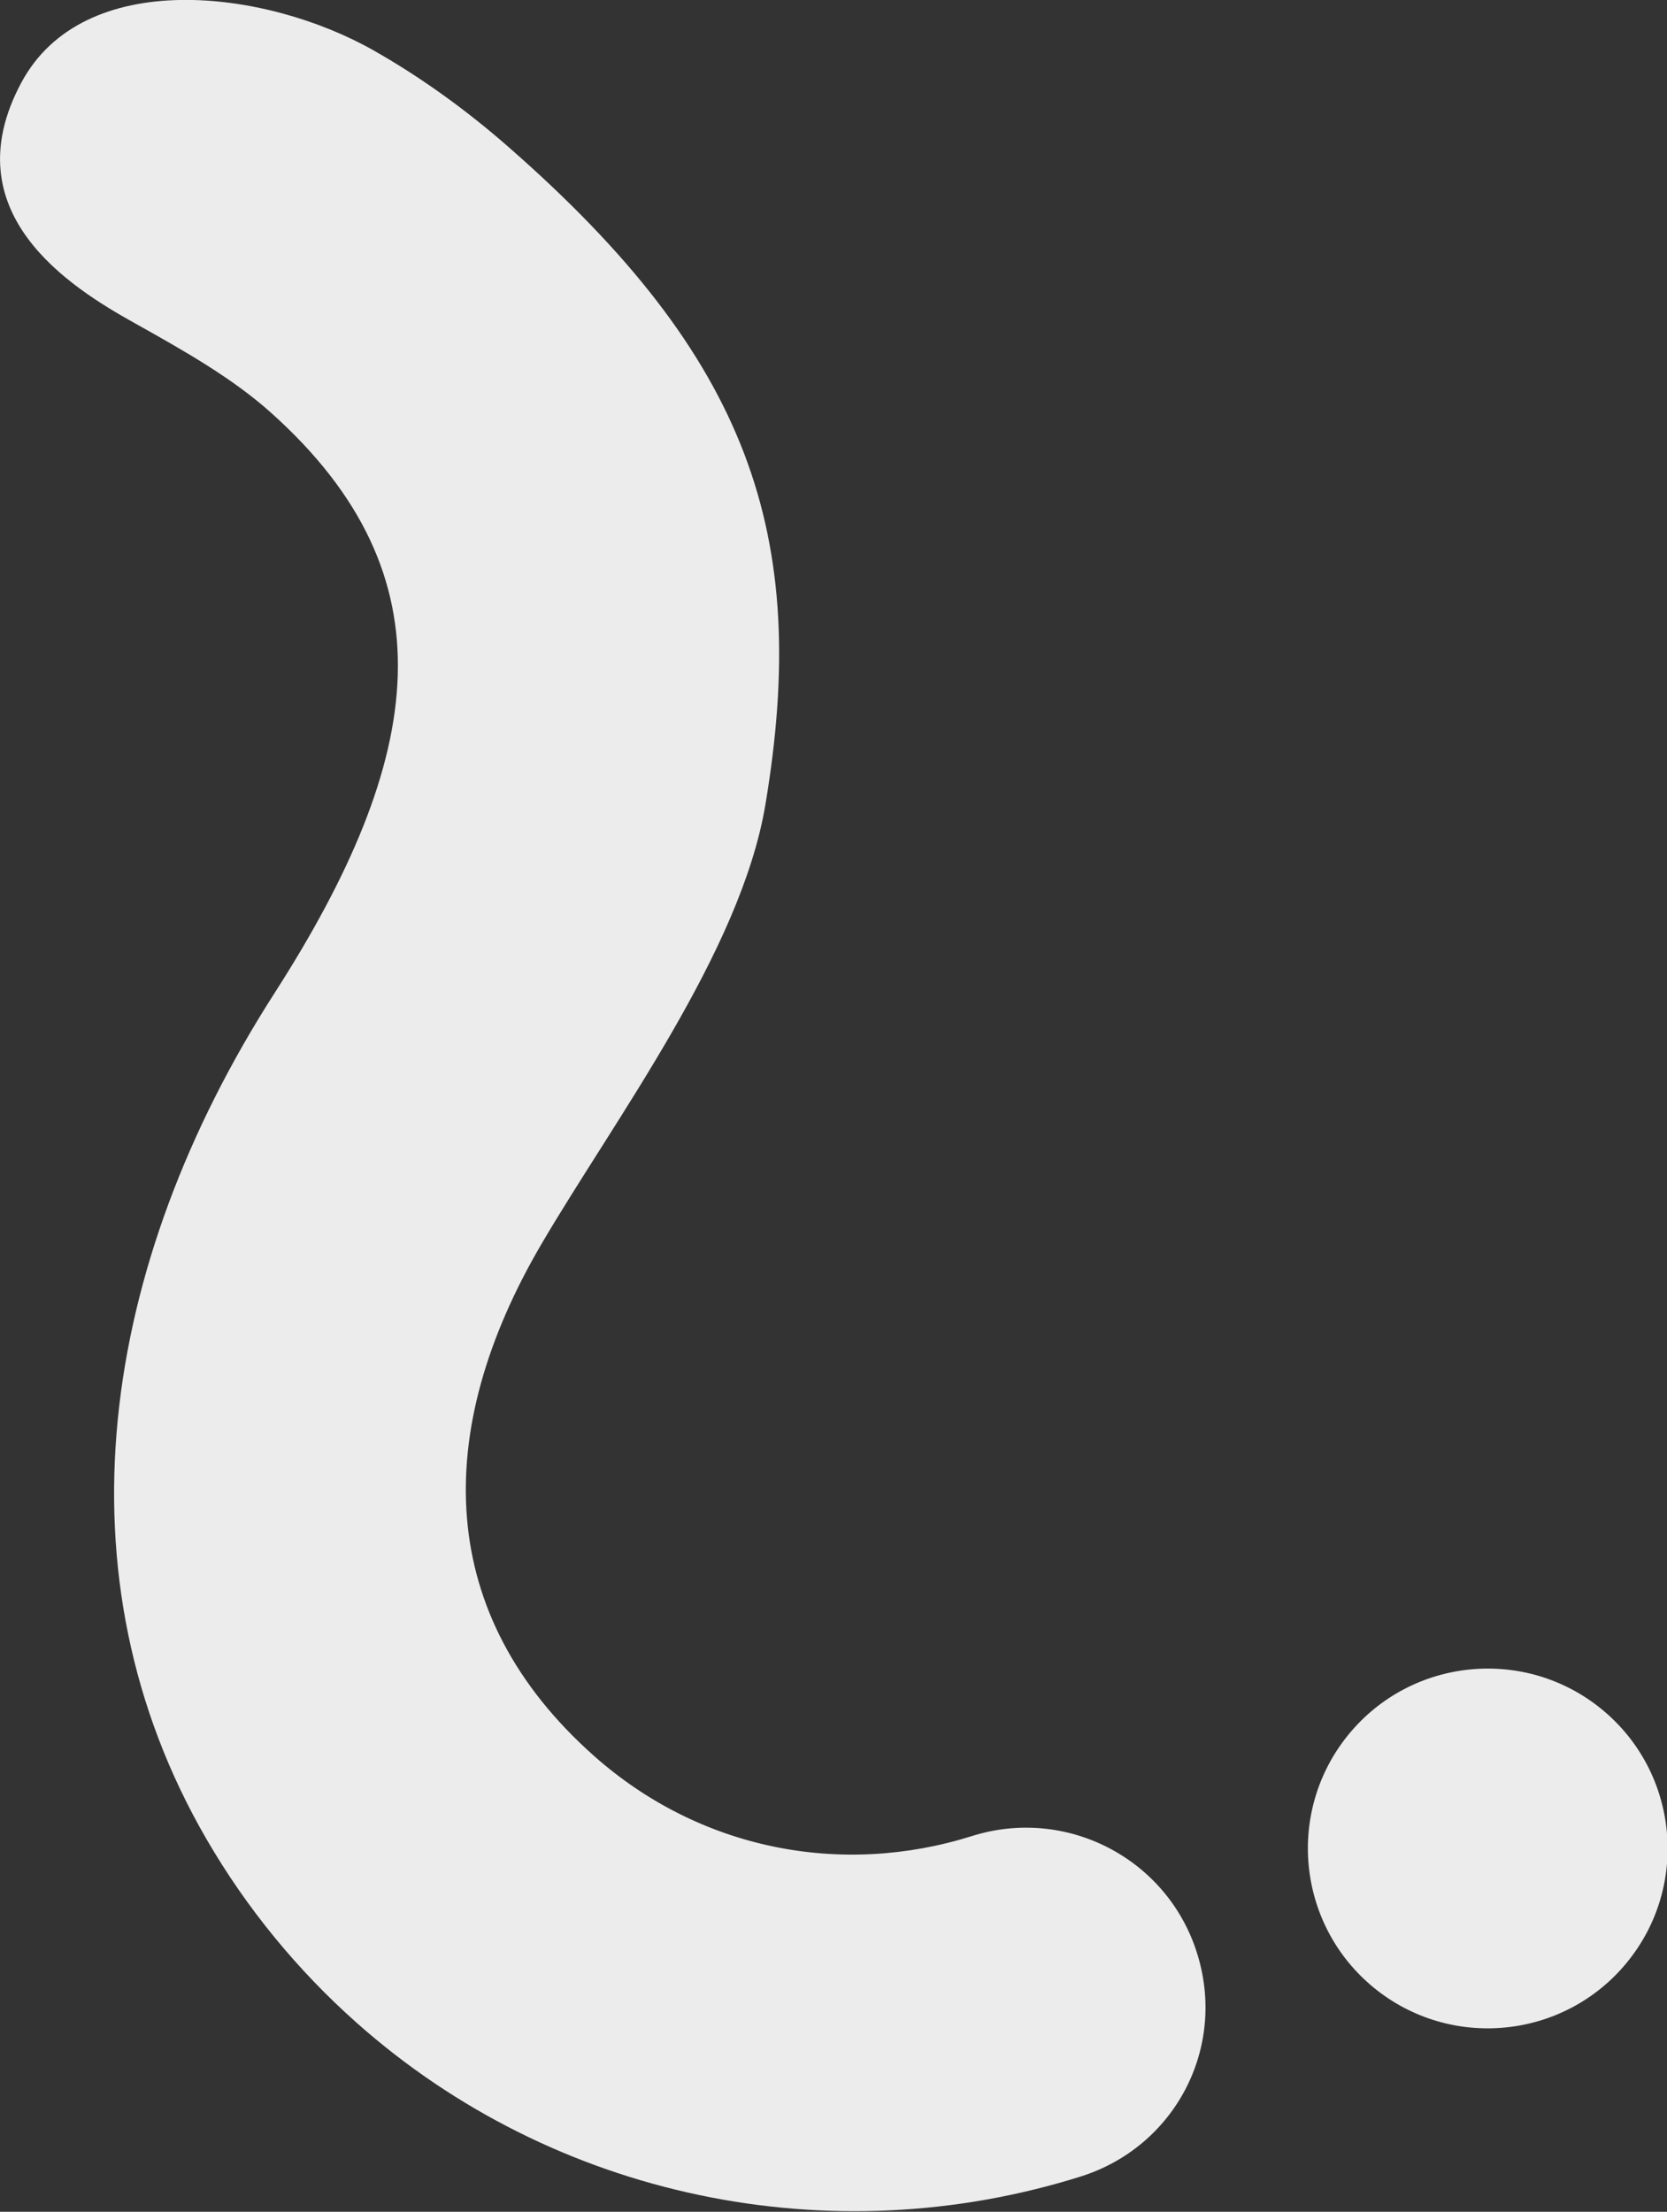 <?xml version="1.0" encoding="UTF-8" standalone="no"?>
<!DOCTYPE svg PUBLIC "-//W3C//DTD SVG 1.1//EN" "http://www.w3.org/Graphics/SVG/1.1/DTD/svg11.dtd">
<svg width="100%" height="100%" viewBox="0 0 600 796" version="1.1" xmlns="http://www.w3.org/2000/svg" xmlns:xlink="http://www.w3.org/1999/xlink" xml:space="preserve" xmlns:serif="http://www.serif.com/" style="fill-rule:evenodd;clip-rule:evenodd;stroke-linejoin:round;stroke-miterlimit:2;">
    <rect x="0" y="0" width="600" height="796" fill="#333333" stroke="none"/>
    <g transform="matrix(1.119,0,0,1.119,-41.772,30.179)">
        <g id="Trazado_727">
            <path d="M125.616,292.461C69.413,380.031 54.669,479.977 103.783,564.593C116.605,586.684 132.937,606.625 152.037,623.589C215.623,680.064 304.415,698.335 384.928,673.038C415.098,663.559 432.142,631.765 422.278,600.926C412.614,570.713 380.324,553.977 349.981,563.533C307.967,576.766 262.393,567.957 228.387,537.758C177.344,492.431 176.073,433.561 211.504,373.108C234.92,333.155 275.559,279.27 283.509,231.889C298.08,145.043 278.322,88.056 200.835,20.258C187.458,8.554 173.051,-1.921 157.584,-10.707C122.664,-30.541 64.153,-37.714 44.166,-0.354C21.769,41.514 59.955,65.409 80.405,76.822C97.33,86.269 112.292,94.823 124.581,105.839C183.053,158.256 174.249,216.684 125.616,292.461ZM552.547,522.777C577.248,543.02 580.868,579.509 560.624,604.21C540.382,628.911 503.893,632.531 479.191,612.288C454.49,592.046 450.87,555.556 471.114,530.855C491.356,506.154 527.845,502.535 552.547,522.777Z" style="fill:rgb(237,236,236);fill-rule:nonzero;"/>
        </g>
    </g>
</svg>
